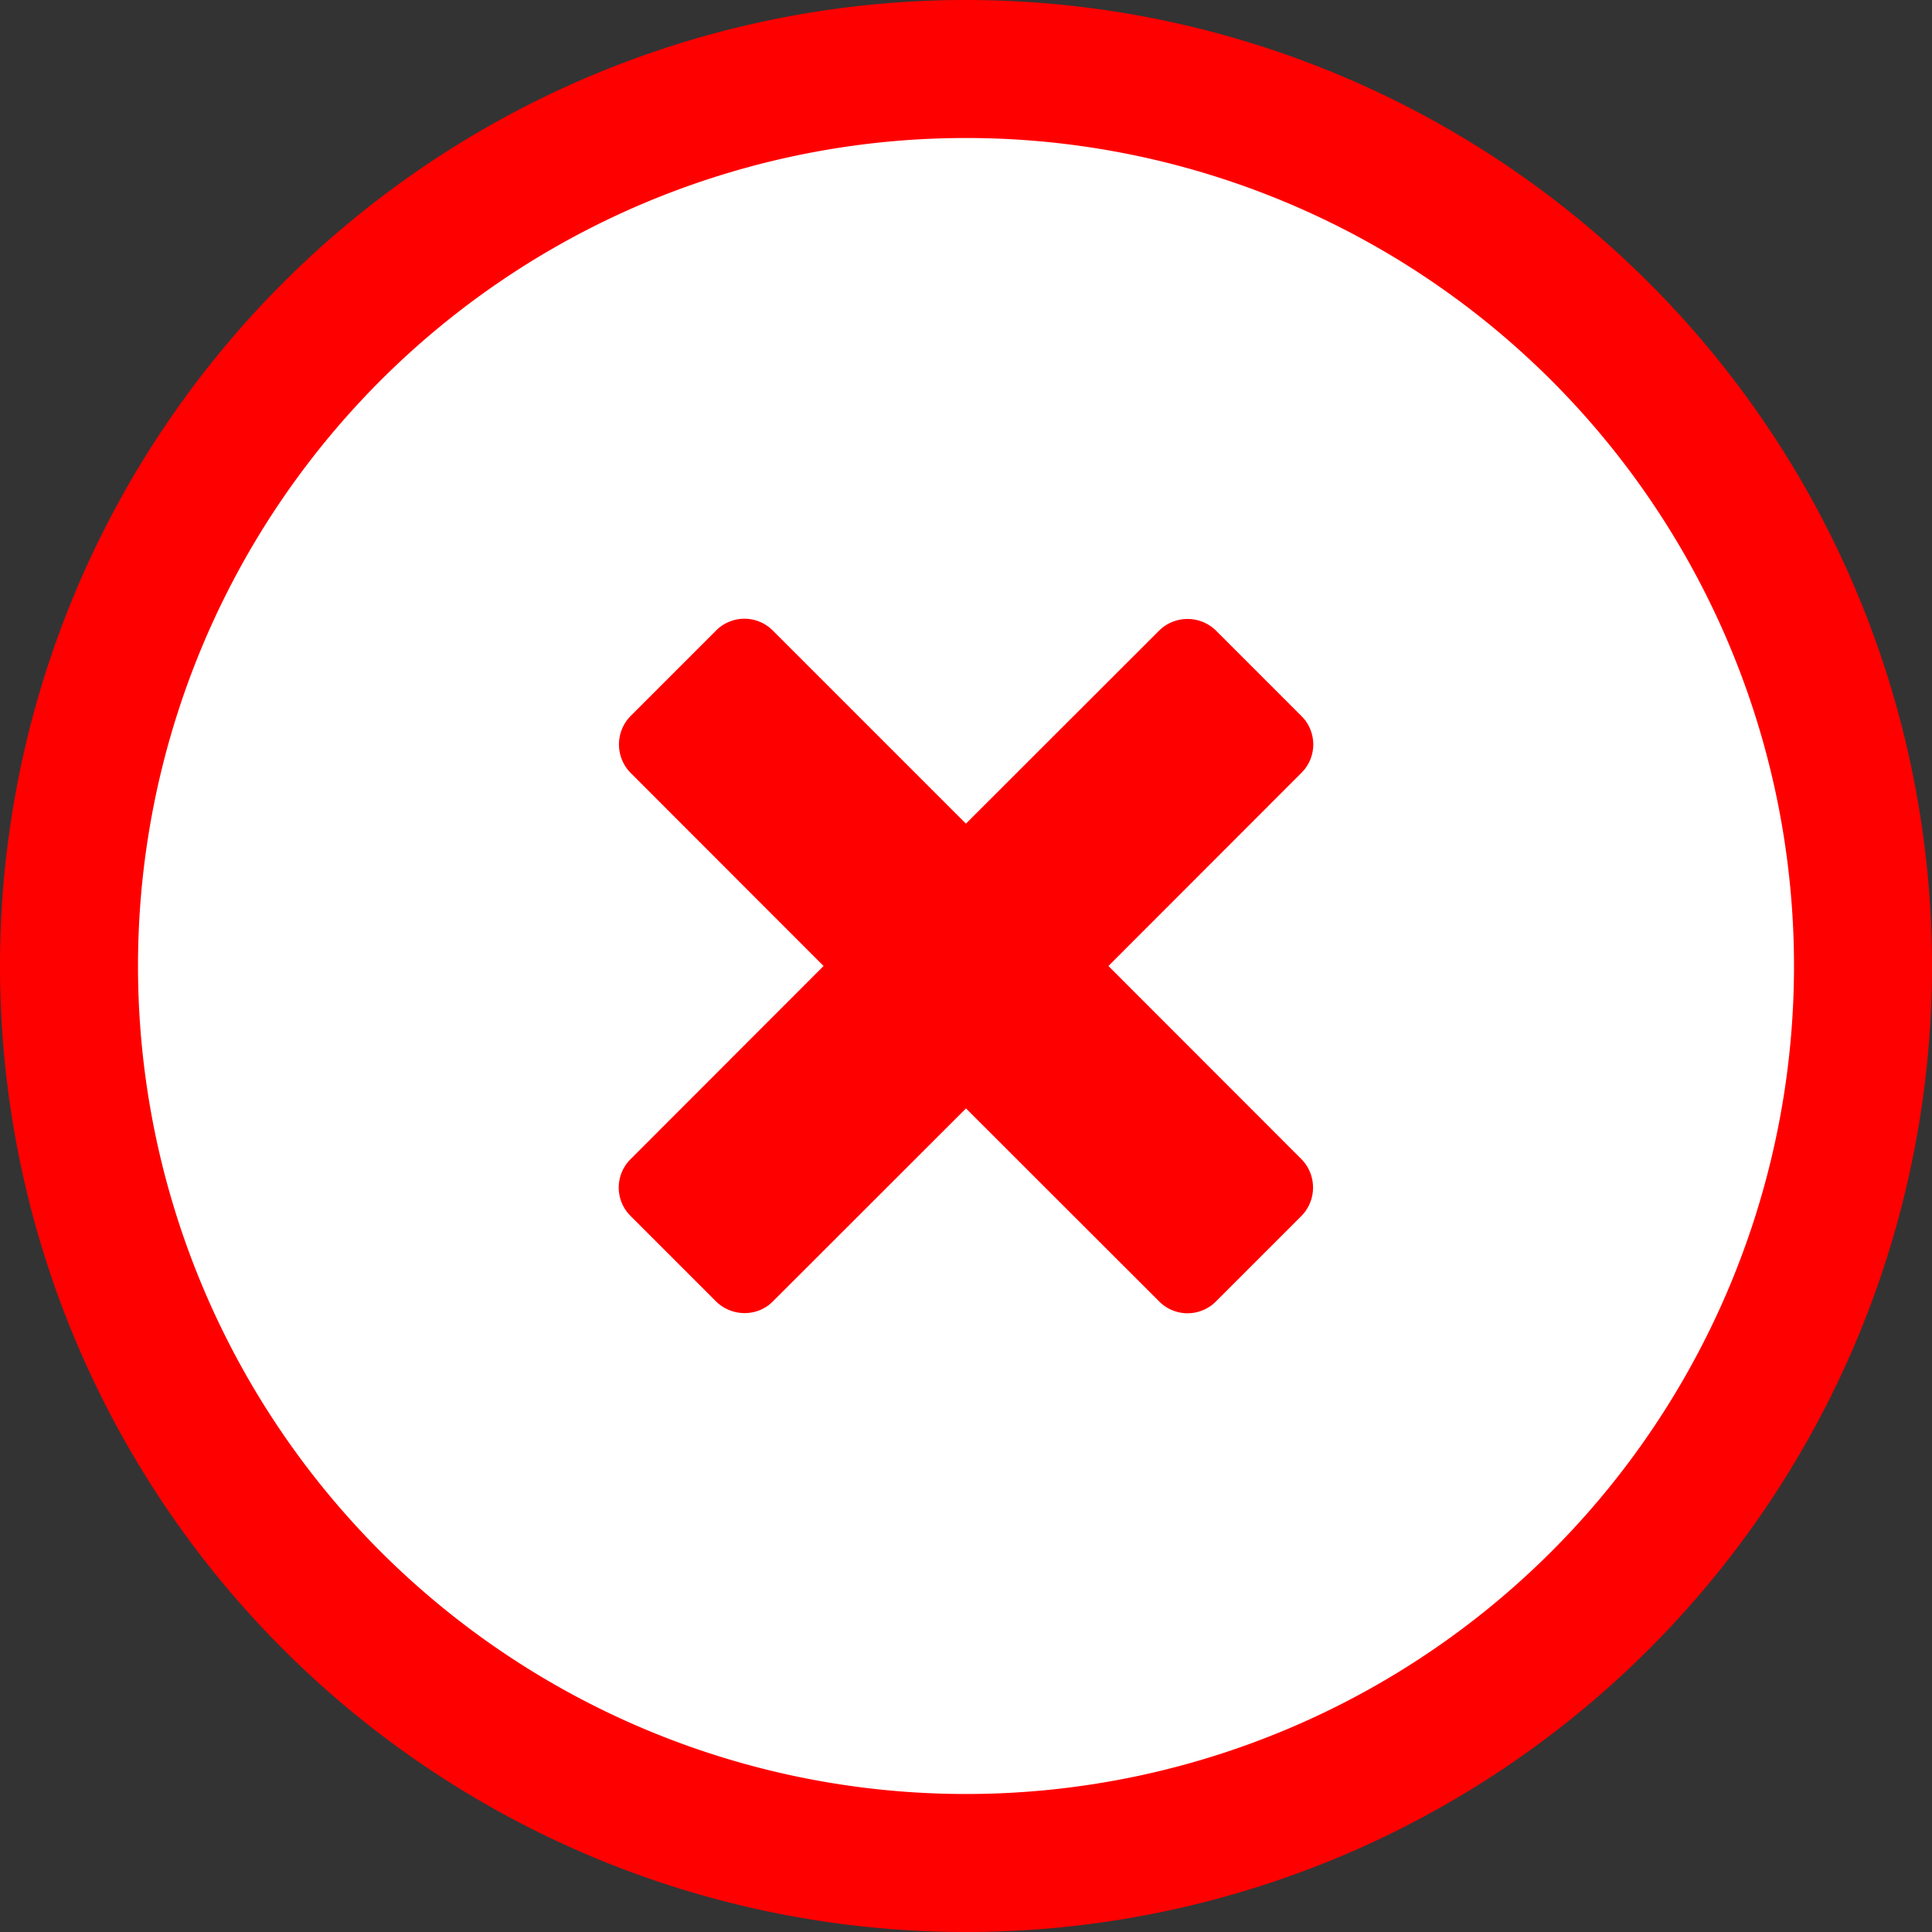 <?xml version="1.0" encoding="utf-8"?>

<!-- Uploaded to: SVG Repo, www.svgrepo.com, Generator: SVG Repo Mixer Tools -->
<svg width="20px" height="20px" viewBox="0 0 14 14" xmlns="http://www.w3.org/2000/svg">

<rect x="0" y="0" width="14" height="14" fill="#333333" stroke="none"/>

<g fill-rule="evenodd">

<path fill="#ff0000" d="M0 7a7 7 0 1 1 14 0A7 7 0 0 1 0 7z"/>

<path d="M13 7A6 6 0 1 0 1 7a6 6 0 0 0 12 0z" fill="#ff0000" style="fill: #fff;"/>

<path fill="#ff0000" d="M7 5.969L5.599 4.568a.29.29 0 0 0-.413.004l-.614.614a.294.294 0 0 0-.004.413L5.968 7l-1.4 1.401a.29.29 0 0 0 .004.413l.614.614c.113.114.3.117.413.004L7 8.032l1.401 1.4a.29.29 0 0 0 .413-.004l.614-.614a.294.294 0 0 0 .004-.413L8.032 7l1.4-1.401a.29.29 0 0 0-.004-.413l-.614-.614a.294.294 0 0 0-.413-.004L7 5.968z"/>

</g>

</svg>